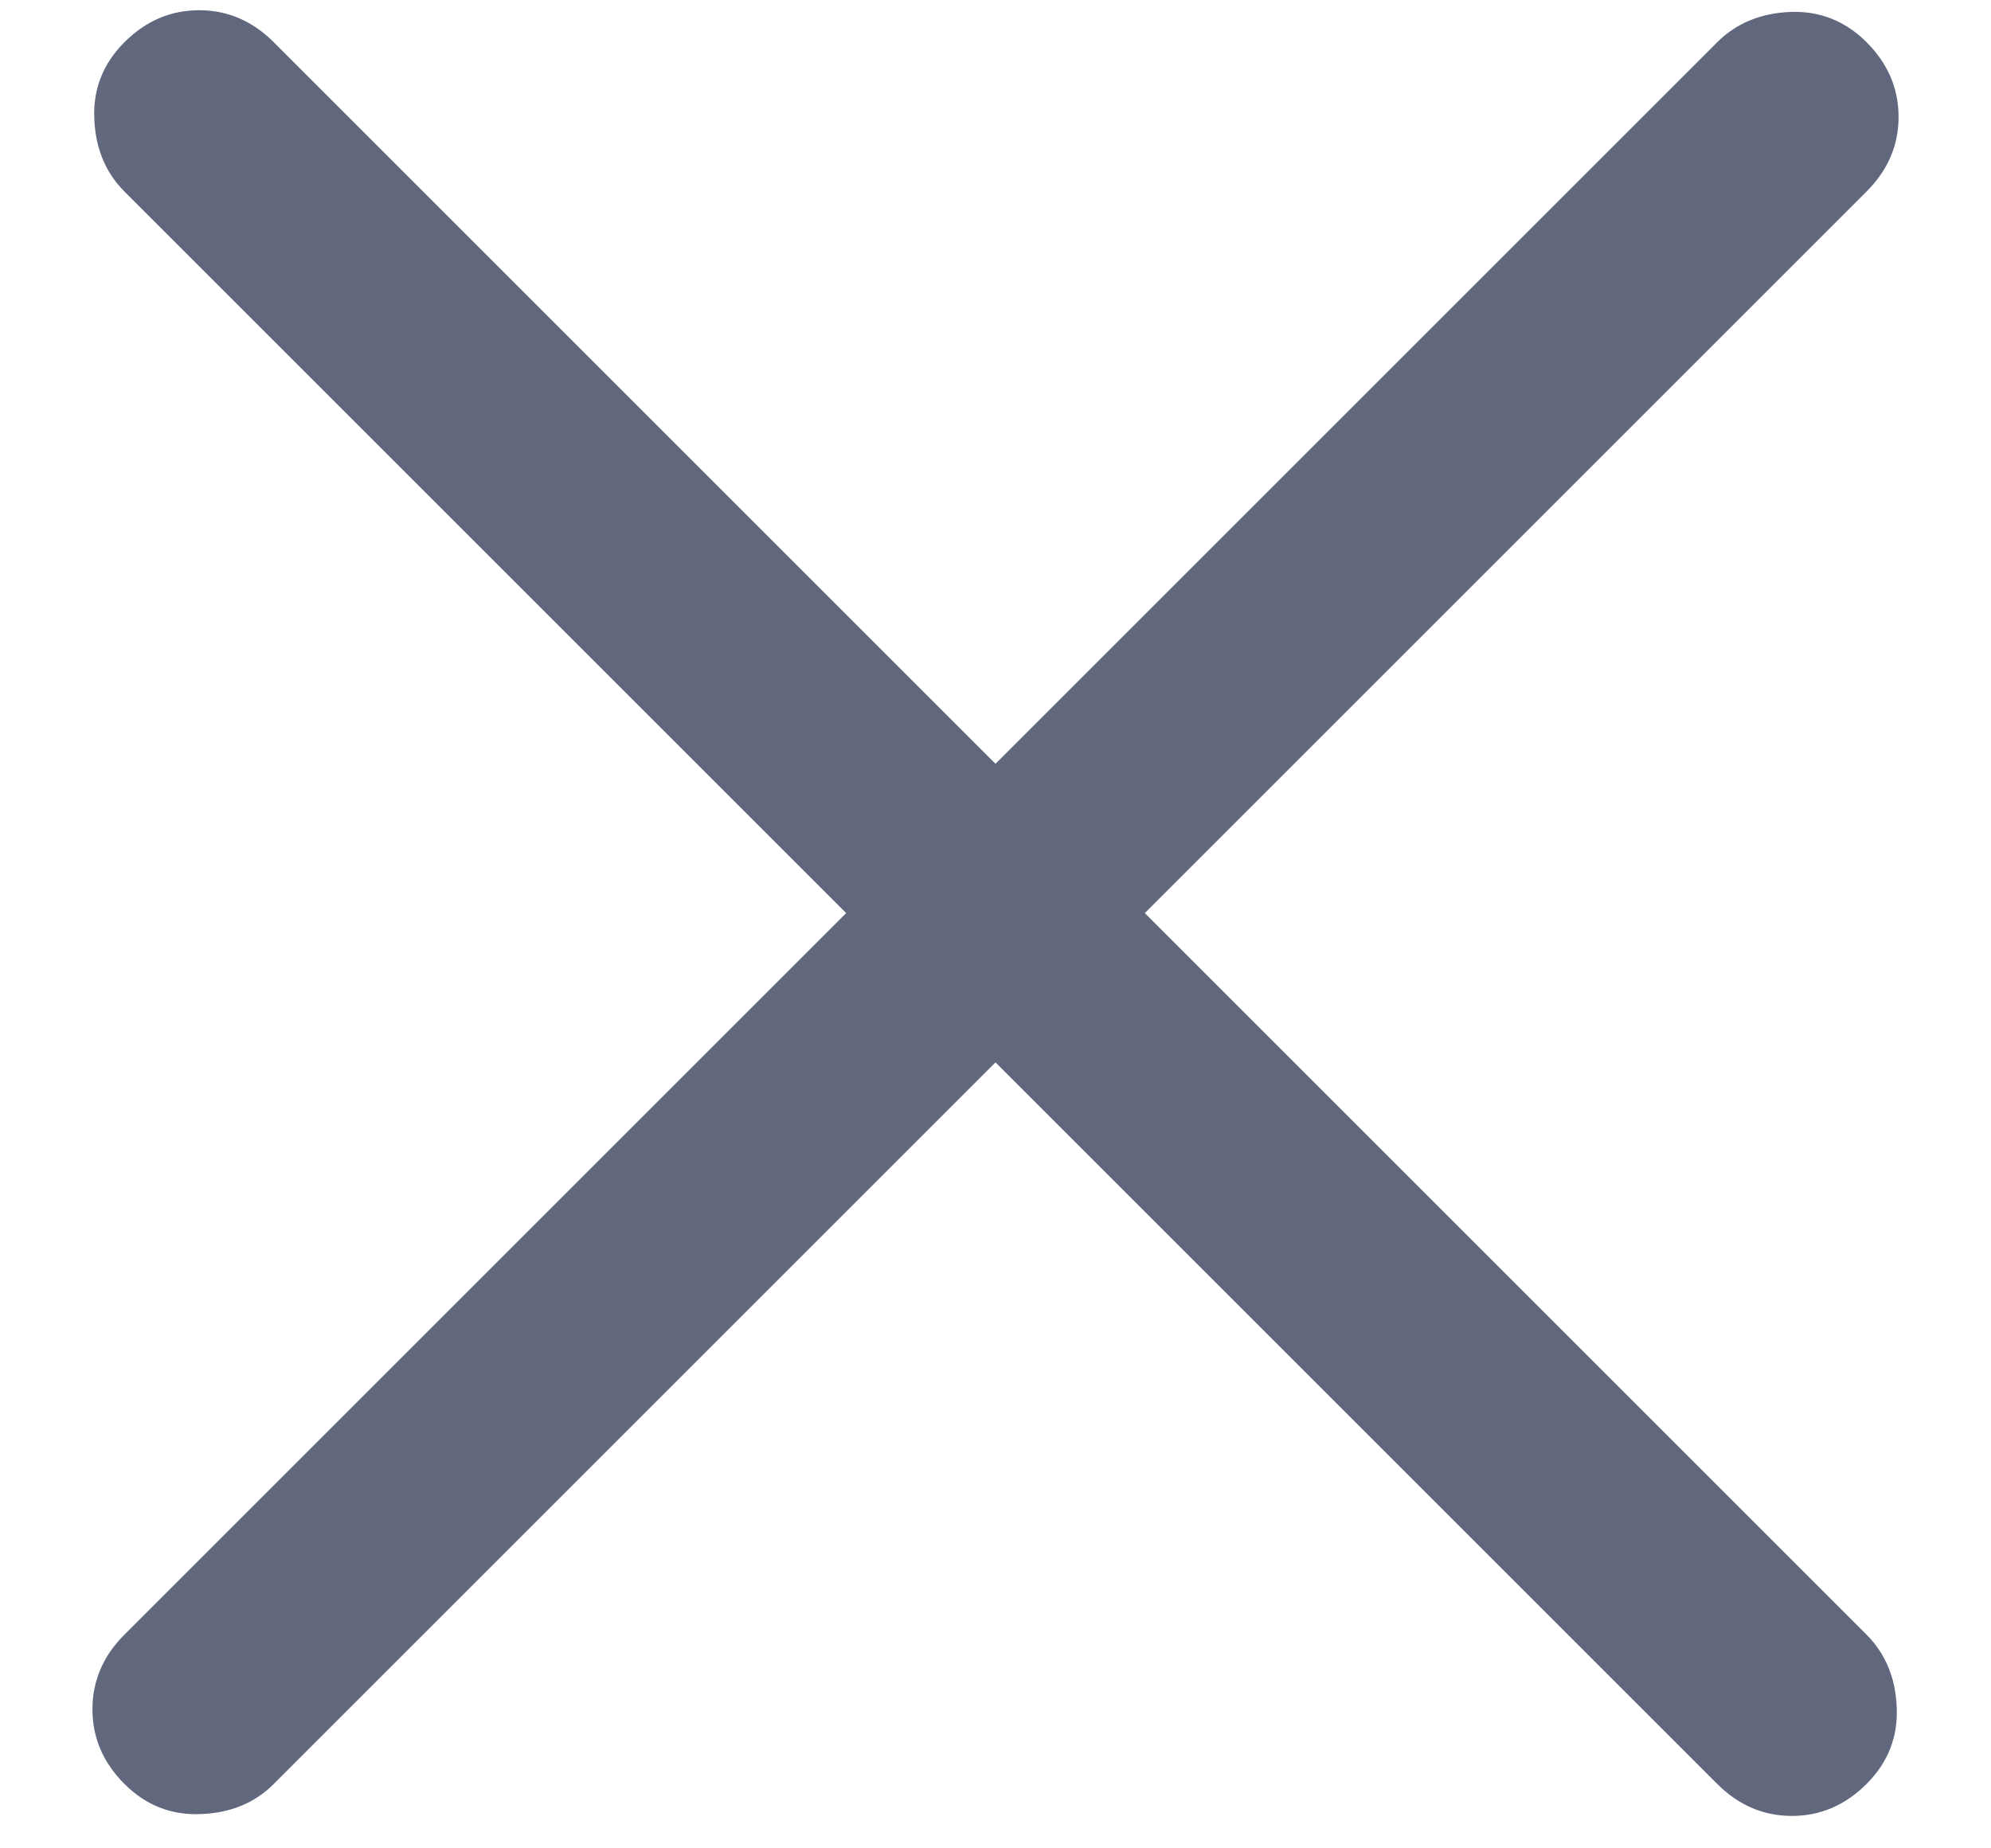 <svg width="14" height="13" viewBox="0 0 14 13" fill="none" xmlns="http://www.w3.org/2000/svg">
<path d="M7 7.472L1.925 12.547C1.792 12.681 1.621 12.751 1.413 12.759C1.204 12.768 1.025 12.697 0.875 12.547C0.725 12.397 0.65 12.222 0.65 12.022C0.65 11.822 0.725 11.647 0.875 11.497L5.95 6.422L0.875 1.347C0.742 1.214 0.671 1.043 0.663 0.834C0.654 0.626 0.725 0.447 0.875 0.297C1.025 0.147 1.2 0.072 1.4 0.072C1.6 0.072 1.775 0.147 1.925 0.297L7 5.372L12.075 0.297C12.208 0.164 12.379 0.093 12.588 0.084C12.796 0.076 12.975 0.147 13.125 0.297C13.275 0.447 13.35 0.622 13.35 0.822C13.35 1.022 13.275 1.197 13.125 1.347L8.05 6.422L13.125 11.497C13.258 11.631 13.329 11.801 13.337 12.009C13.346 12.218 13.275 12.397 13.125 12.547C12.975 12.697 12.8 12.772 12.6 12.772C12.4 12.772 12.225 12.697 12.075 12.547L7 7.472Z" fill="#61677D"/>
</svg>
